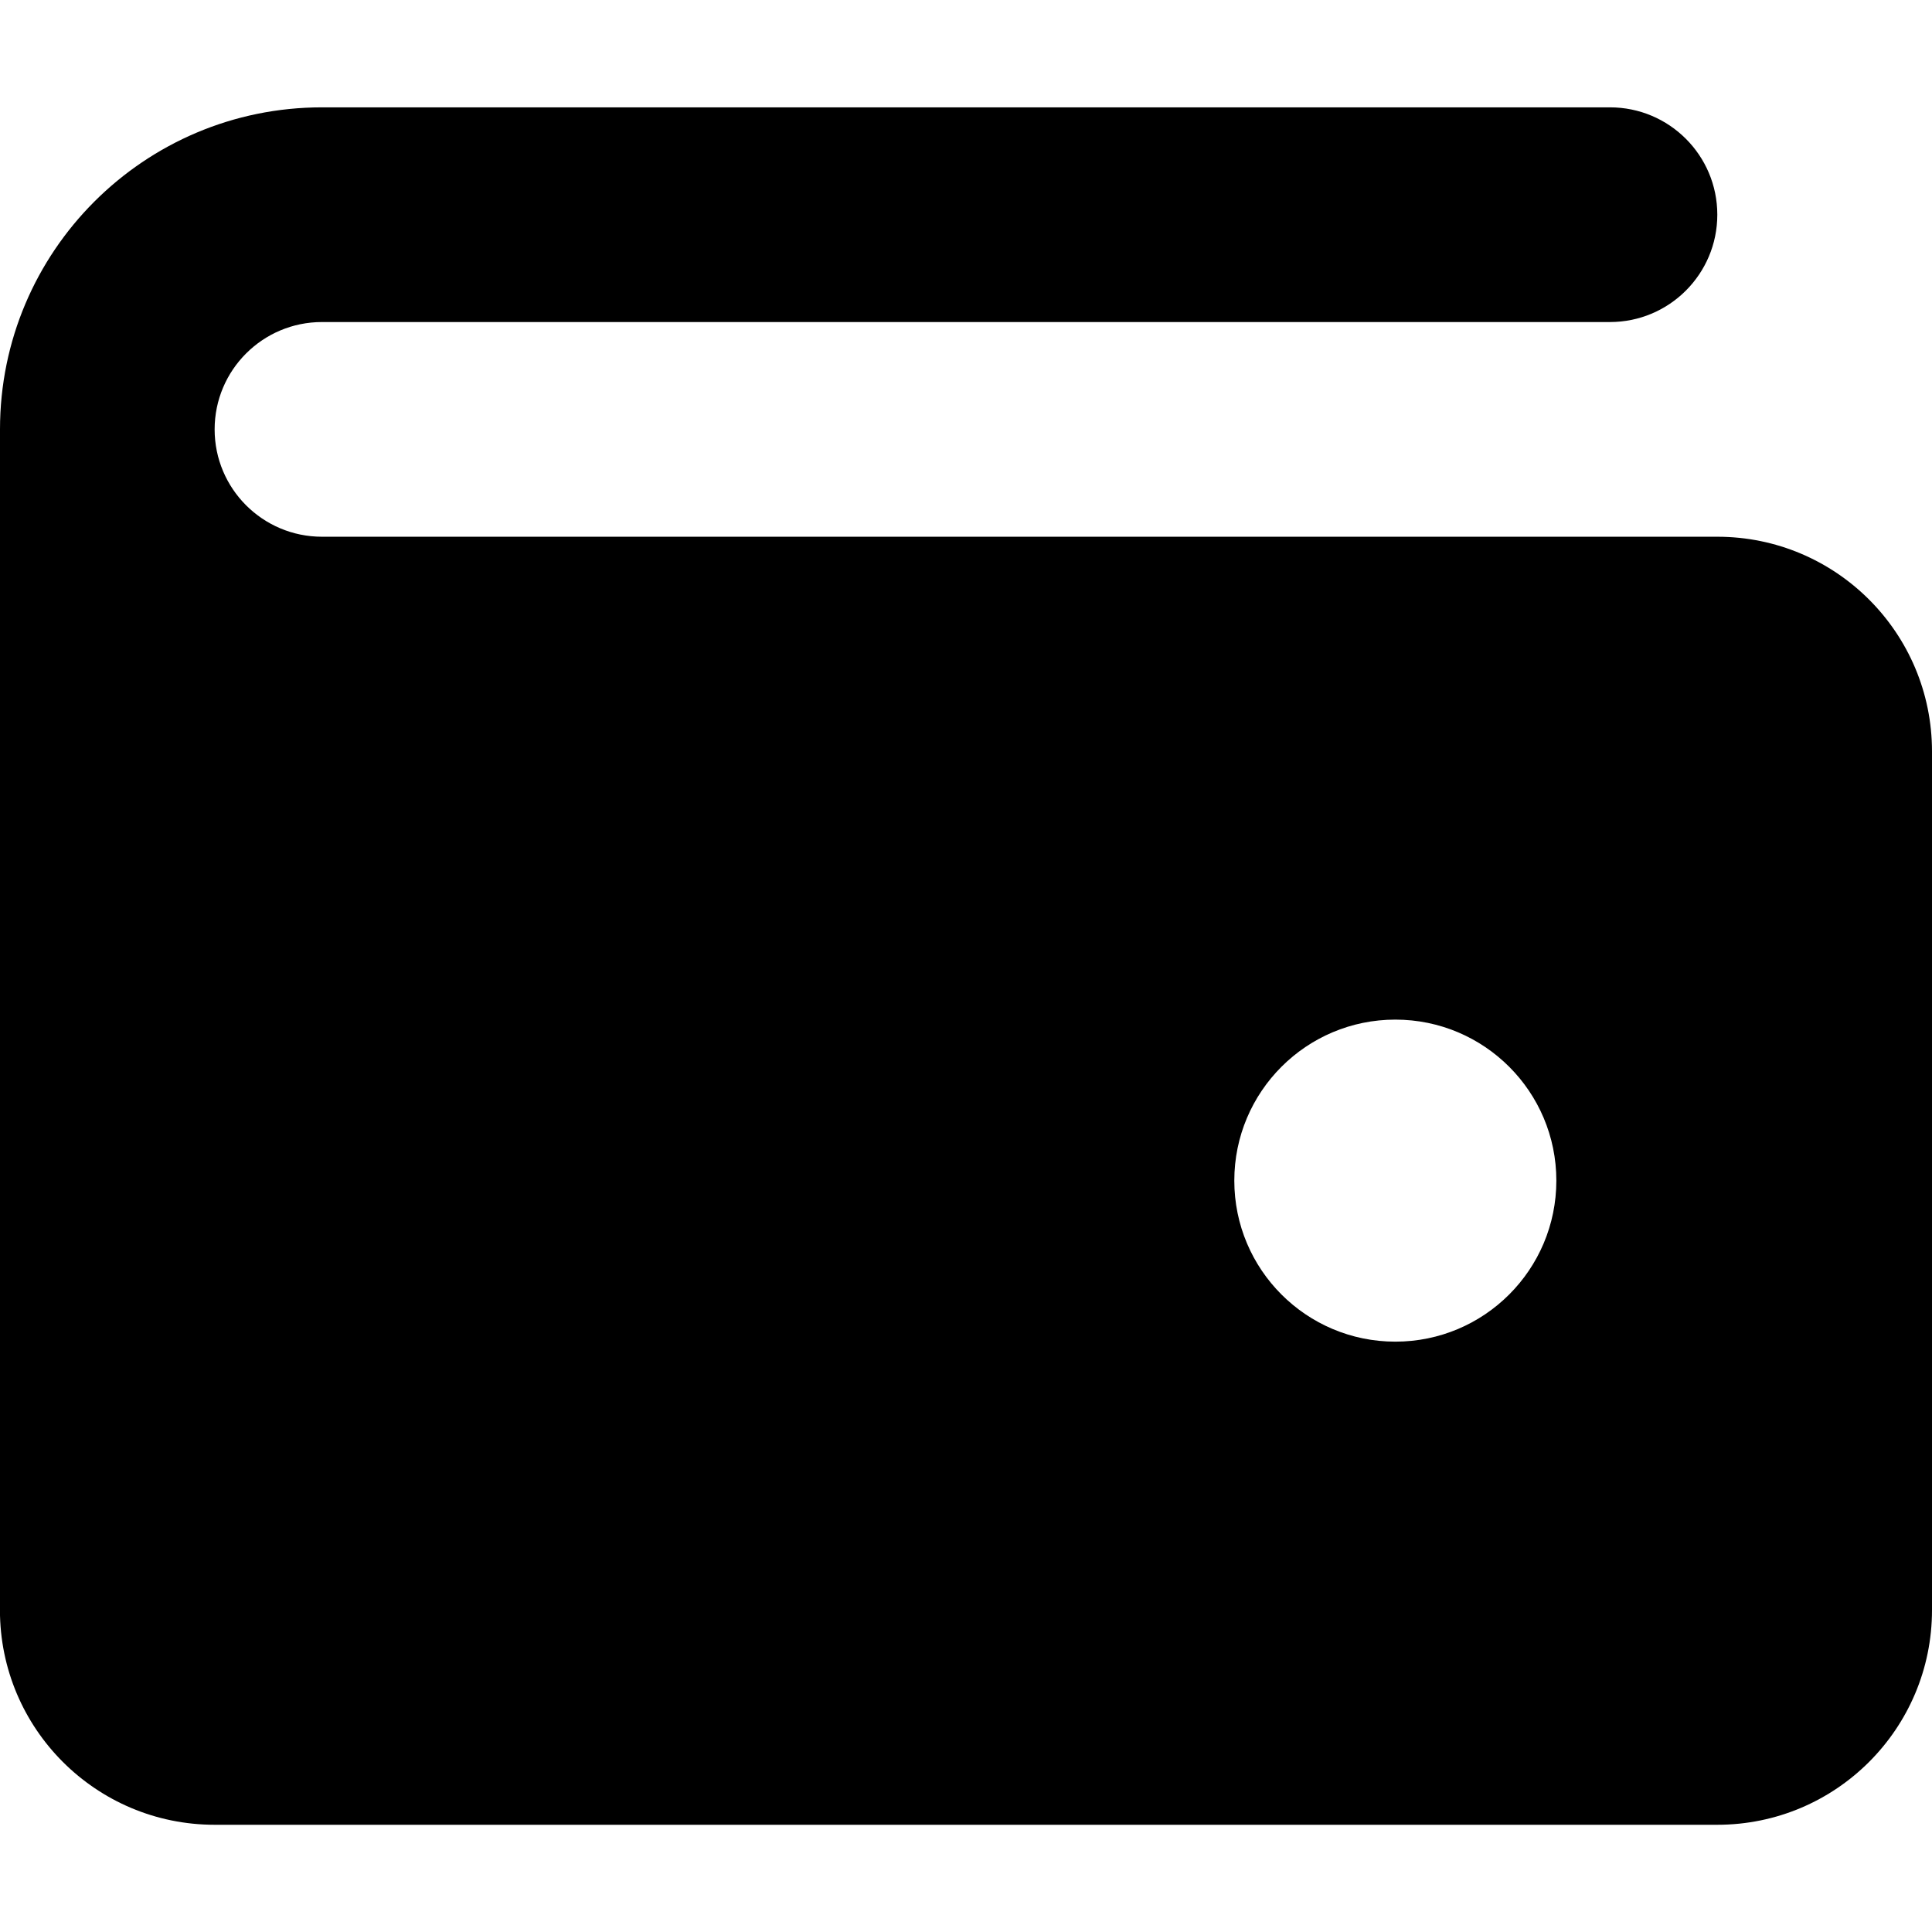 <!-- Generated by IcoMoon.io -->
<svg version="1.1" xmlns="http://www.w3.org/2000/svg" width="32" height="32" viewBox="0 0 32 32">
<title>accountFilled</title>
<path d="M0 7.111c0-2.946 2.388-5.333 5.333-5.333h21.333c0.982 0 1.778 0.796 1.778 1.778s-0.796 1.778-1.778 1.778h-21.333c-0.982 0-1.778 0.796-1.778 1.778s0.796 1.778 1.778 1.778h23.111c1.964 0 3.556 1.592 3.556 3.556v14.222c0 1.964-1.592 3.556-3.556 3.556h-24.889c-1.964 0-3.556-1.592-3.556-3.556v-19.556zM23.111 22.222c1.473 0 2.667-1.194 2.667-2.667s-1.194-2.667-2.667-2.667-2.667 1.194-2.667 2.667c0 1.473 1.194 2.667 2.667 2.667z"></path>
</svg>
